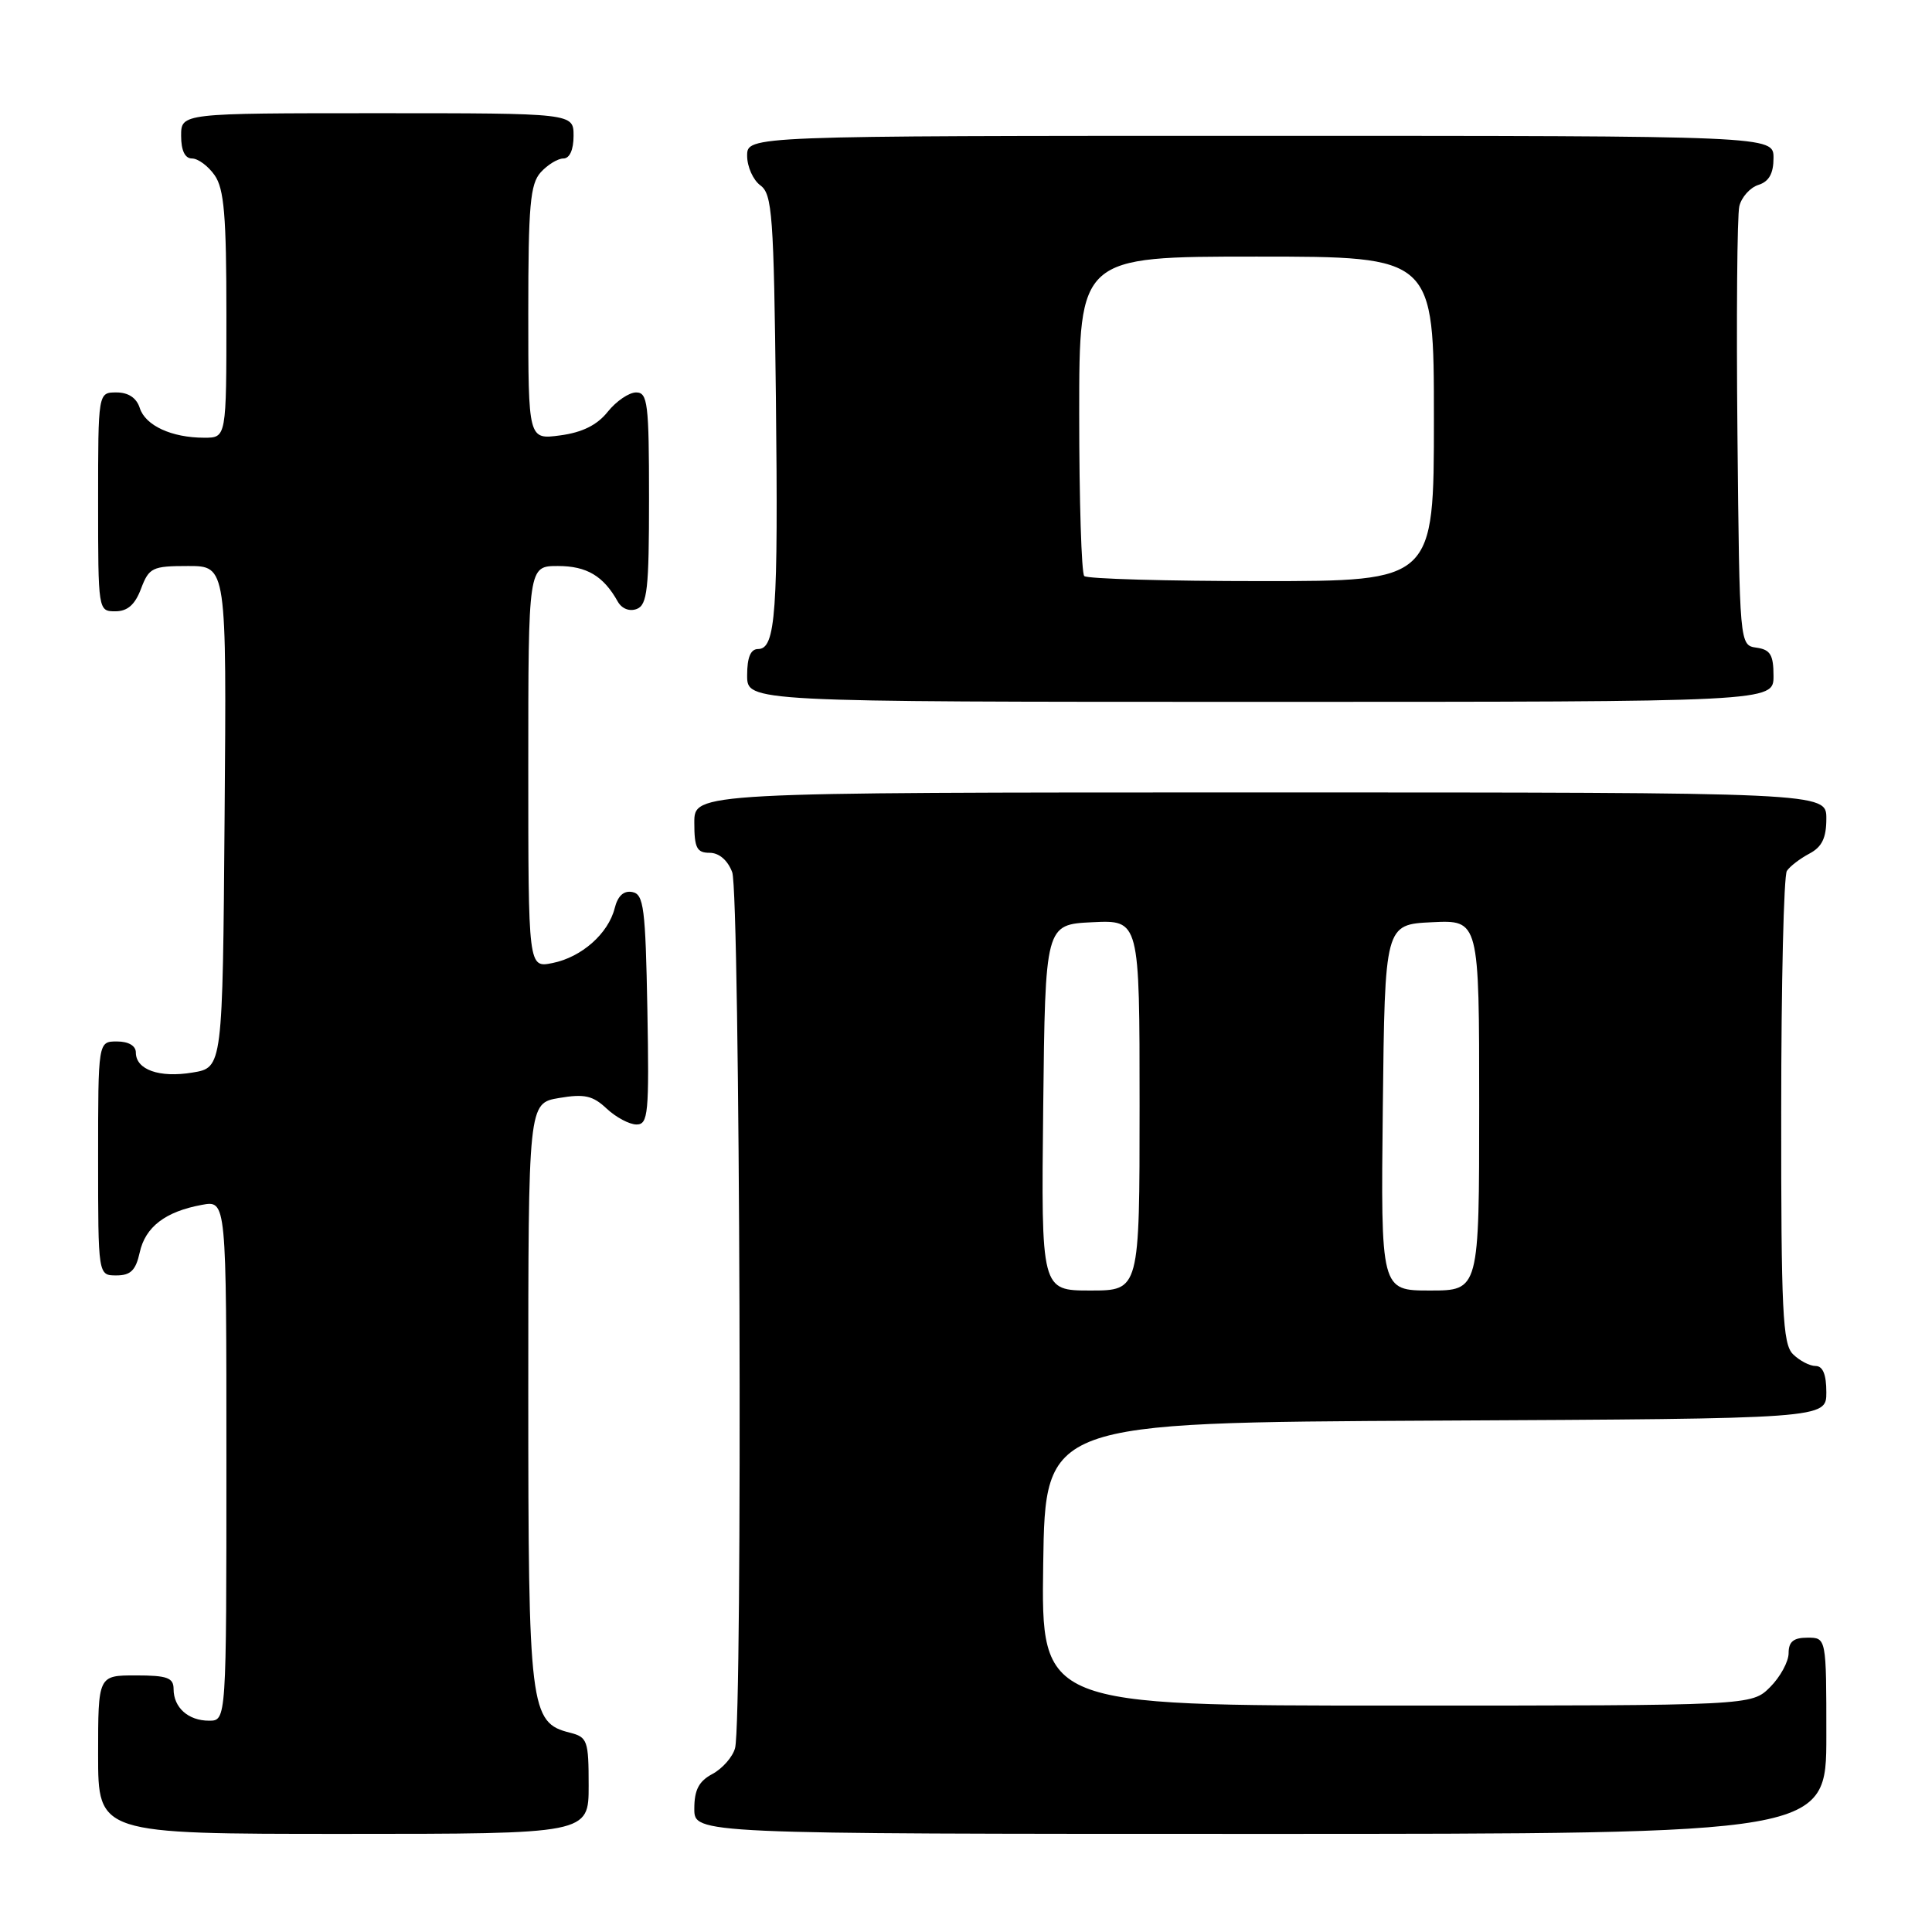 <?xml version="1.0" encoding="UTF-8" standalone="no"?>
<!DOCTYPE svg PUBLIC "-//W3C//DTD SVG 1.1//EN" "http://www.w3.org/Graphics/SVG/1.1/DTD/svg11.dtd" >
<svg xmlns="http://www.w3.org/2000/svg" xmlns:xlink="http://www.w3.org/1999/xlink" version="1.1" viewBox="0 0 256 256">
 <g >
 <path fill="currentColor"
d=" M 78.00 236.61 C 78.00 230.64 77.84 230.18 75.52 229.59 C 70.22 228.27 70.00 226.44 70.00 184.64 C 70.00 146.18 70.00 146.18 74.08 145.49 C 77.44 144.92 78.55 145.17 80.39 146.90 C 81.62 148.05 83.40 149.00 84.34 149.00 C 85.89 149.00 86.03 147.59 85.78 133.76 C 85.53 120.30 85.30 118.49 83.79 118.20 C 82.65 117.98 81.86 118.70 81.45 120.34 C 80.60 123.71 77.06 126.84 73.20 127.61 C 70.00 128.25 70.00 128.25 70.00 101.63 C 70.00 75.00 70.00 75.00 73.93 75.00 C 77.74 75.00 79.96 76.32 81.85 79.70 C 82.39 80.66 83.41 81.06 84.38 80.69 C 85.77 80.15 86.00 78.06 86.00 66.03 C 86.00 53.45 85.82 52.00 84.29 52.00 C 83.35 52.00 81.66 53.15 80.53 54.56 C 79.13 56.32 77.16 57.30 74.24 57.69 C 70.00 58.26 70.00 58.26 70.00 41.46 C 70.00 27.23 70.25 24.38 71.65 22.83 C 72.57 21.82 73.92 21.00 74.65 21.00 C 75.48 21.00 76.00 19.85 76.00 18.00 C 76.00 15.00 76.00 15.00 50.00 15.00 C 24.00 15.00 24.00 15.00 24.00 18.00 C 24.00 19.95 24.51 21.00 25.44 21.00 C 26.24 21.00 27.59 22.00 28.44 23.22 C 29.70 25.01 30.00 28.61 30.00 41.72 C 30.00 58.00 30.00 58.00 27.07 58.00 C 22.74 58.00 19.26 56.39 18.52 54.06 C 18.09 52.72 17.01 52.00 15.43 52.00 C 13.00 52.00 13.00 52.00 13.00 66.50 C 13.00 80.93 13.01 81.00 15.28 81.00 C 16.90 81.00 17.89 80.13 18.69 78.00 C 19.75 75.21 20.18 75.00 24.93 75.00 C 30.03 75.00 30.03 75.00 29.76 108.23 C 29.50 141.47 29.50 141.47 25.50 142.12 C 21.11 142.85 18.00 141.74 18.00 139.46 C 18.00 138.57 17.03 138.00 15.50 138.00 C 13.00 138.00 13.00 138.00 13.00 153.50 C 13.00 169.00 13.00 169.00 15.42 169.00 C 17.30 169.00 17.99 168.33 18.51 165.97 C 19.25 162.57 21.91 160.54 26.75 159.65 C 30.00 159.05 30.00 159.05 30.00 193.53 C 30.00 228.00 30.00 228.00 27.70 228.00 C 24.94 228.00 23.00 226.26 23.00 223.80 C 23.00 222.31 22.15 222.00 18.00 222.00 C 13.00 222.00 13.00 222.00 13.00 232.50 C 13.00 243.00 13.00 243.00 45.50 243.00 C 78.00 243.00 78.00 243.00 78.00 236.61 Z  M 242.00 230.00 C 242.00 217.00 242.00 217.00 239.50 217.00 C 237.65 217.00 237.00 217.53 237.00 219.05 C 237.00 220.17 235.90 222.20 234.55 223.55 C 232.09 226.00 232.09 226.00 185.02 226.00 C 137.96 226.00 137.96 226.00 138.23 207.25 C 138.50 188.50 138.50 188.50 190.25 188.24 C 242.00 187.98 242.00 187.98 242.00 184.49 C 242.00 182.13 241.54 181.00 240.57 181.00 C 239.79 181.00 238.44 180.29 237.57 179.43 C 236.21 178.07 236.00 173.75 236.02 147.18 C 236.02 130.31 236.36 116.00 236.77 115.40 C 237.17 114.79 238.51 113.77 239.75 113.11 C 241.42 112.23 242.00 111.04 242.00 108.46 C 242.00 105.00 242.00 105.00 167.00 105.00 C 92.00 105.00 92.00 105.00 92.00 109.00 C 92.00 112.35 92.33 113.00 94.02 113.00 C 95.28 113.00 96.42 113.98 97.02 115.57 C 98.06 118.29 98.42 227.84 97.40 231.63 C 97.09 232.80 95.74 234.33 94.42 235.05 C 92.60 236.01 92.00 237.17 92.00 239.67 C 92.00 243.00 92.00 243.00 167.00 243.00 C 242.00 243.00 242.00 243.00 242.00 230.00 Z  M 235.00 89.57 C 235.00 86.77 234.58 86.08 232.75 85.82 C 230.50 85.50 230.50 85.50 230.22 57.50 C 230.07 42.10 230.18 28.52 230.47 27.32 C 230.76 26.12 231.90 24.85 233.00 24.50 C 234.40 24.06 235.00 22.99 235.00 20.93 C 235.00 18.00 235.00 18.00 167.00 18.00 C 99.00 18.00 99.00 18.00 99.00 20.64 C 99.00 22.09 99.79 23.85 100.75 24.56 C 102.33 25.71 102.53 28.48 102.81 52.67 C 103.13 81.18 102.79 86.00 100.45 86.00 C 99.46 86.00 99.00 87.10 99.00 89.50 C 99.00 93.00 99.00 93.00 167.00 93.00 C 235.00 93.00 235.00 93.00 235.00 89.57 Z  M 138.23 146.75 C 138.50 122.50 138.50 122.50 144.75 122.20 C 151.00 121.90 151.00 121.90 151.00 146.45 C 151.00 171.00 151.00 171.00 144.48 171.00 C 137.96 171.00 137.96 171.00 138.23 146.75 Z  M 183.23 146.75 C 183.50 122.50 183.50 122.50 189.75 122.20 C 196.00 121.90 196.00 121.90 196.00 146.45 C 196.00 171.00 196.00 171.00 189.48 171.00 C 182.96 171.00 182.96 171.00 183.23 146.75 Z  M 143.67 76.33 C 143.30 75.97 143.00 66.29 143.00 54.83 C 143.00 34.00 143.00 34.00 166.50 34.00 C 190.00 34.00 190.00 34.00 190.00 55.50 C 190.00 77.00 190.00 77.00 167.17 77.00 C 154.61 77.00 144.03 76.70 143.67 76.33 Z "/>
</g>
</svg>